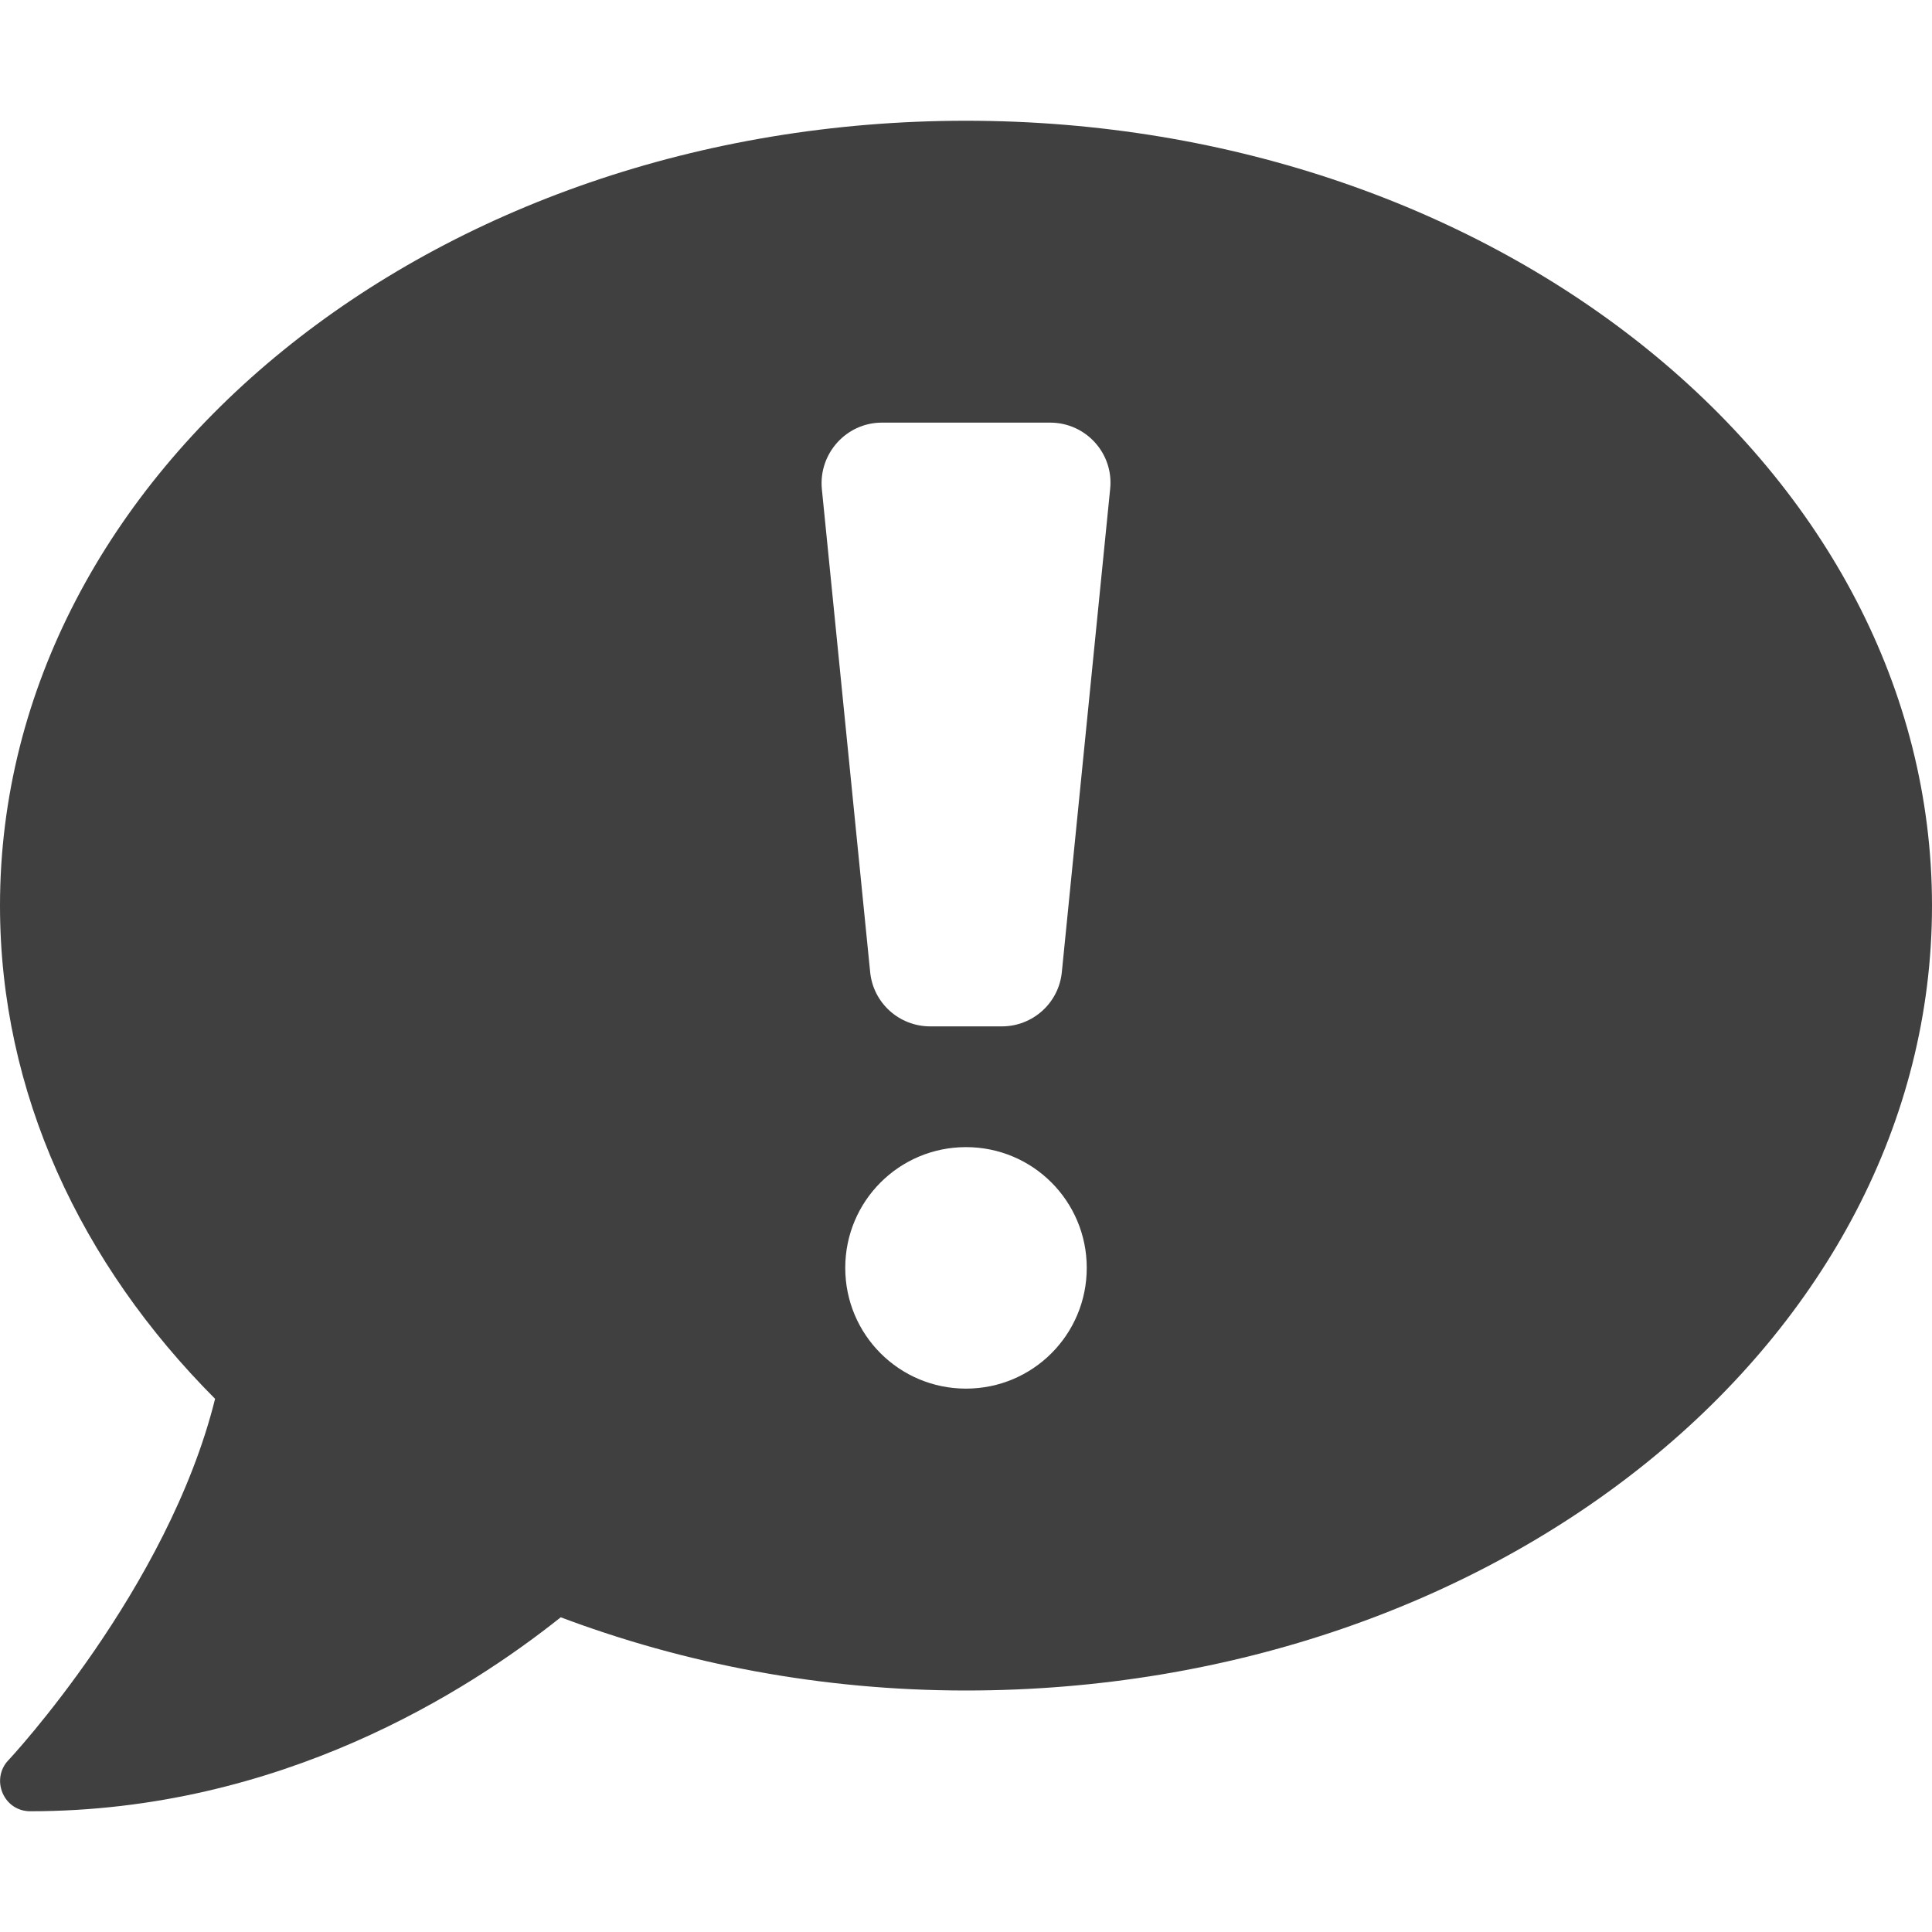 <?xml version="1.0" encoding="utf-8"?>
<!-- Generator: Adobe Illustrator 24.0.1, SVG Export Plug-In . SVG Version: 6.00 Build 0)  -->
<svg version="1.1" id="Ebene_1" xmlns="http://www.w3.org/2000/svg" xmlns:xlink="http://www.w3.org/1999/xlink" x="0px" y="0px"
	 viewBox="0 0 512 512" style="enable-background:new 0 0 512 512;" xml:space="preserve">
<style type="text/css">
	.st0{fill:#404040;}
</style>
<path class="st0" d="M256,32C114.6,32,0,125.1,0,240c0,49.6,21.4,95,57,130.7C44.5,421.1,2.7,466,2.2,466.5
	c-2.2,2.3-2.8,5.7-1.5,8.7S4.8,480,8,480c66.3,0,116-31.8,140.6-51.4c32.7,12.3,69,19.4,107.4,19.4c141.4,0,256-93.1,256-208
	S397.4,32,256,32z M256,368c-17.7,0-32-14.3-32-32s14.3-32,32-32s32,14.3,32,32S273.7,368,256,368z M281.4,257.6
	c-0.8,8.2-7.7,14.4-15.9,14.4h-19c-8.2,0-15.1-6.2-15.9-14.4l-12.8-128c-0.9-9.4,6.5-17.6,15.9-17.6h44.6c9.5,0,16.9,8.2,15.9,17.6
	L281.4,257.6z"/>
</svg>
